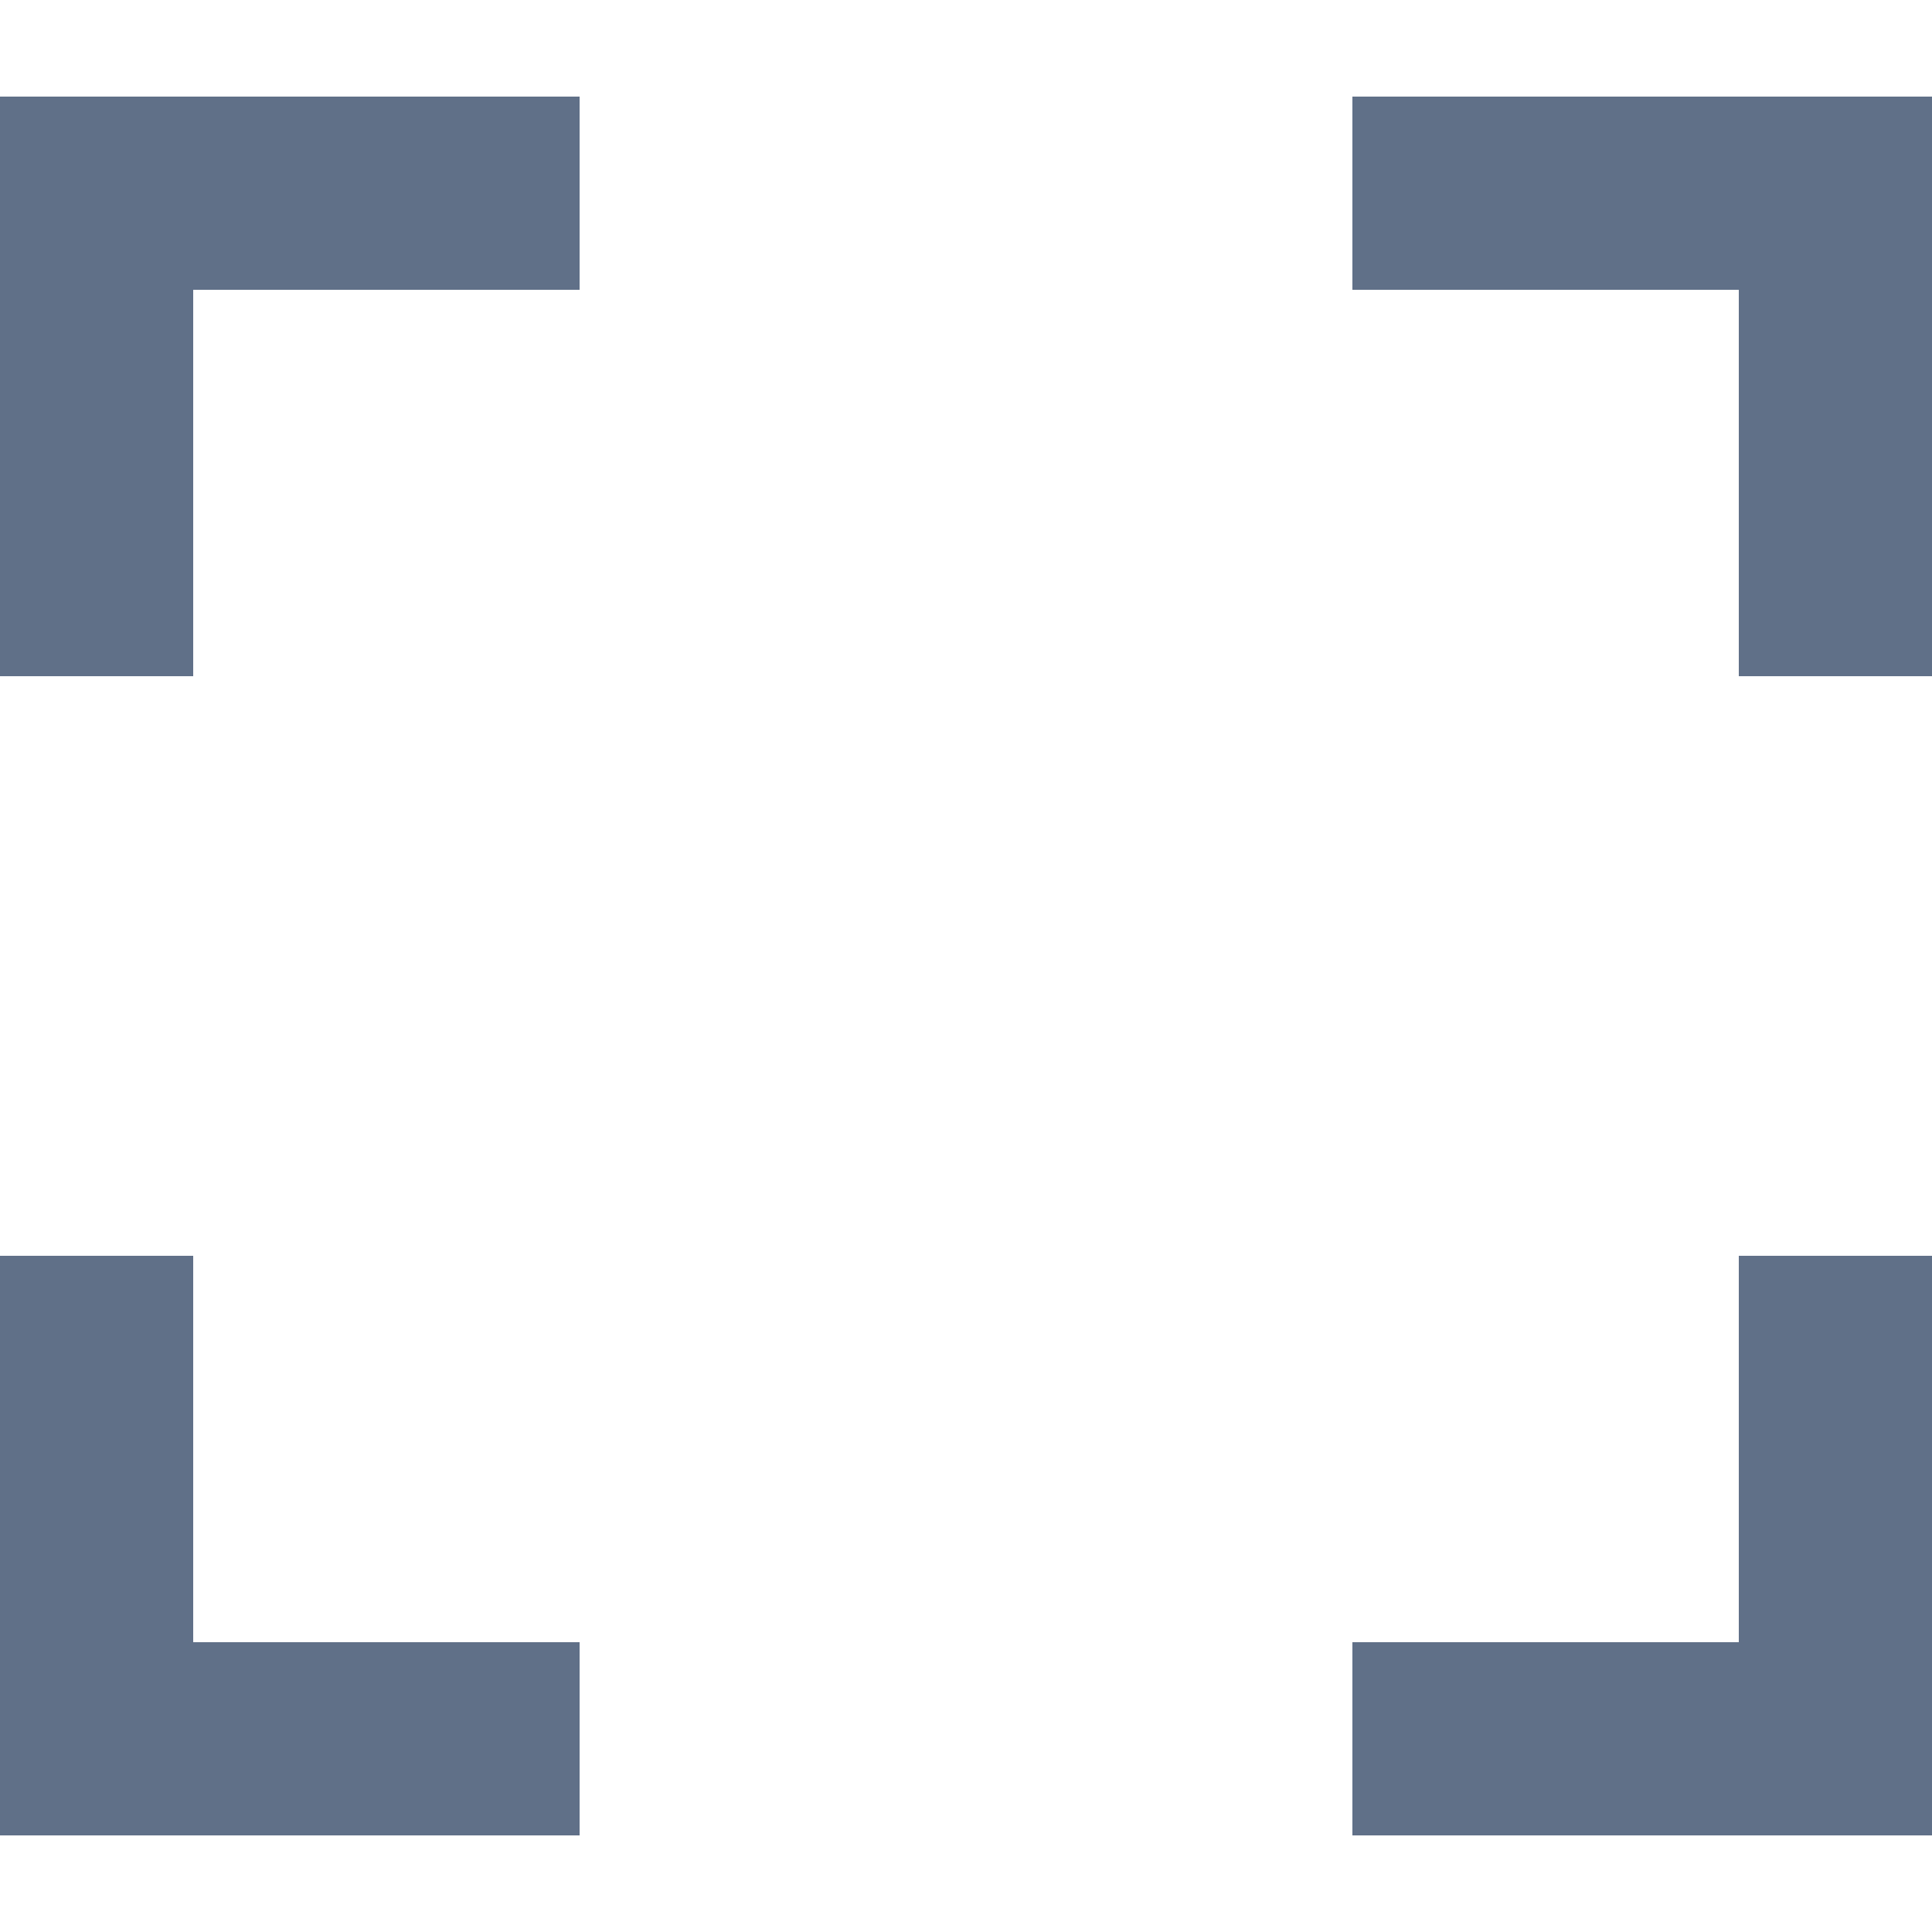 <svg xmlns="http://www.w3.org/2000/svg" xmlns:xlink="http://www.w3.org/1999/xlink" width="24" height="24" viewBox="0 0 24 24">
  <defs>
    <clipPath id="clip-Fit_screen">
      <rect width="24" height="24"/>
    </clipPath>
  </defs>
  <g id="Fit_screen" data-name="Fit screen" clip-path="url(#clip-Fit_screen)">
    <path id="Path_869" data-name="Path 869" d="M18.8,3H26v7.2H23.6V5.4H18.8ZM2,3H9.2V5.4H4.4v4.8H2ZM23.6,22.2V17.4H26v7.2H18.8V22.2Zm-19.2,0H9.2v2.4H2V17.4H4.4Z" transform="translate(-2 -1.8)" fill="#607088"/>
  </g>
</svg>
